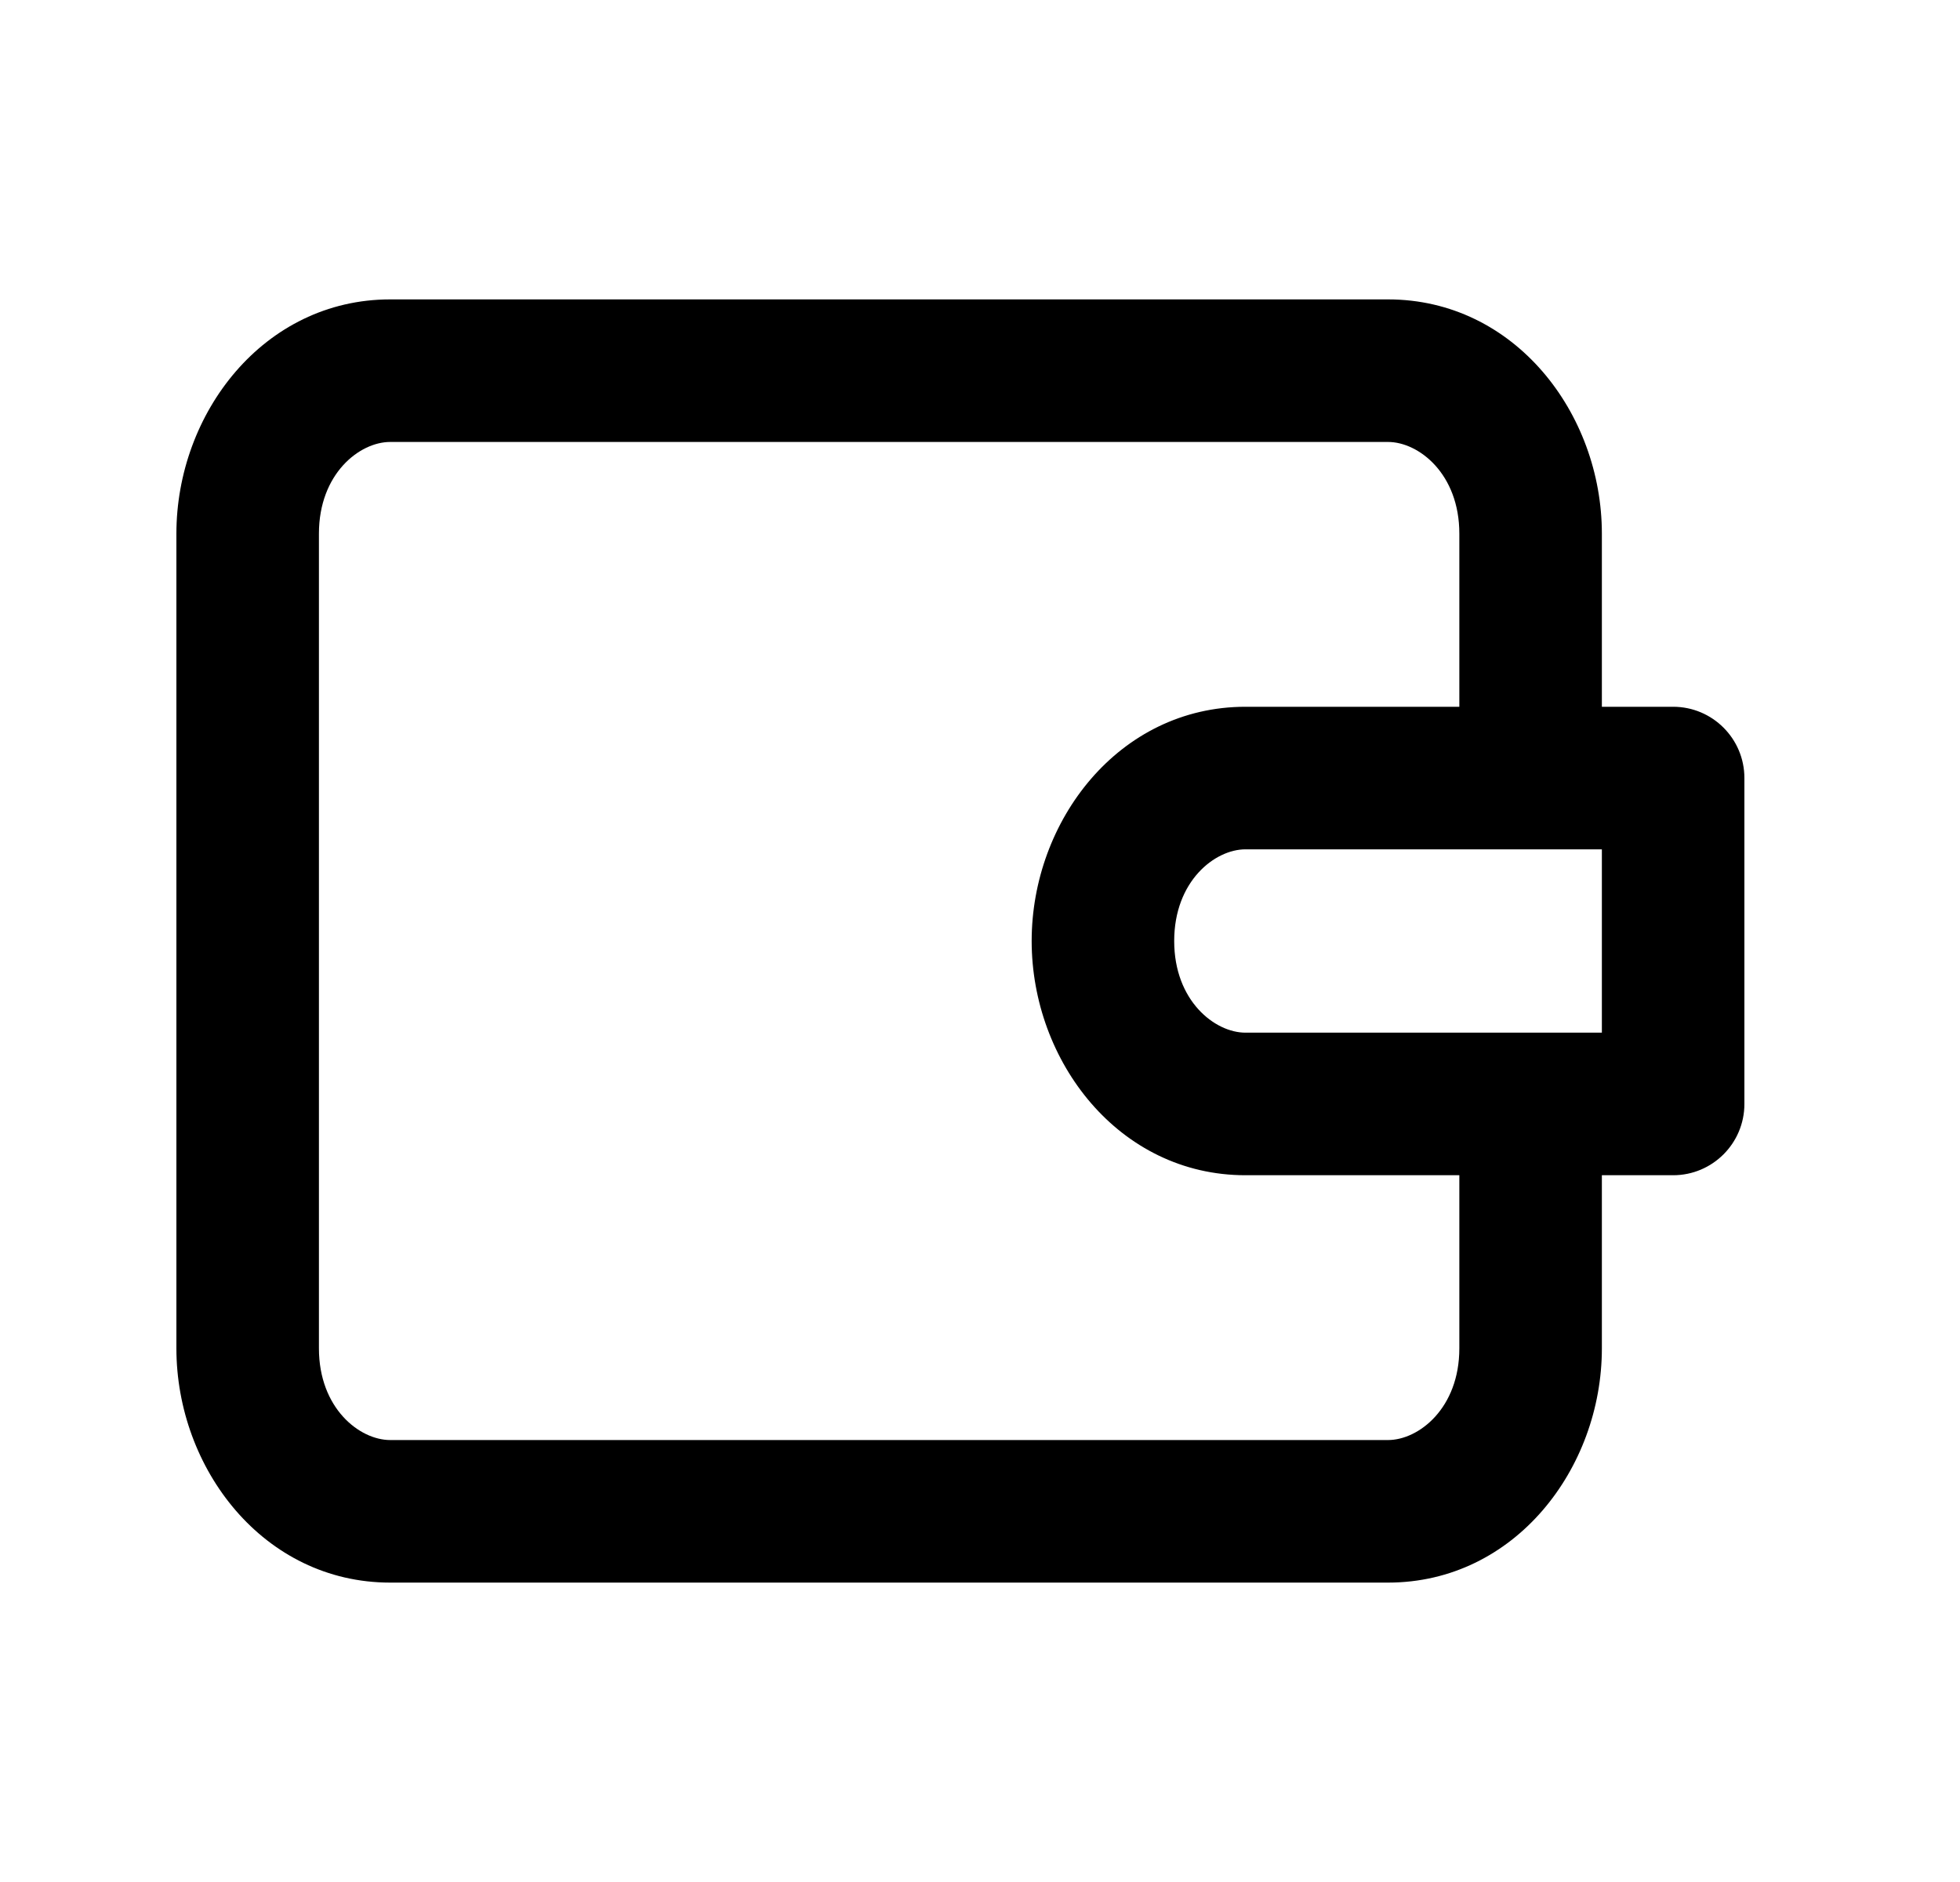 <svg width="25" height="24" viewBox="0 0 25 24" fill="none" xmlns="http://www.w3.org/2000/svg">
<path d="M2.25 6.805V17.195C2.25 18.727 3.361 20.182 4.977 20.182H17.704C19.321 20.182 20.432 18.727 20.432 17.195V14.987H21.341C21.843 14.987 22.25 14.58 22.25 14.078V9.922C22.25 9.42 21.843 9.013 21.341 9.013H20.432V6.805C20.432 5.273 19.321 3.818 17.704 3.818H4.977C3.361 3.818 2.25 5.273 2.25 6.805ZM20.432 13.169H15.886C15.495 13.169 14.977 12.763 14.977 12C14.977 11.237 15.495 10.831 15.886 10.831H20.432V13.169ZM18.614 9.013H15.886C14.27 9.013 13.159 10.468 13.159 12C13.159 13.532 14.27 14.987 15.886 14.987H18.614V17.195C18.614 17.958 18.096 18.364 17.704 18.364H4.977C4.585 18.364 4.068 17.958 4.068 17.195V6.805C4.068 6.042 4.585 5.636 4.977 5.636H17.704C18.096 5.636 18.614 6.042 18.614 6.805V9.013Z" fill="#1F2229" fill-opacity="0.8" style="fill:#1F2229;fill:color(display-p3 0.122 0.133 0.161);fill-opacity:0.8;"/>
</svg>
